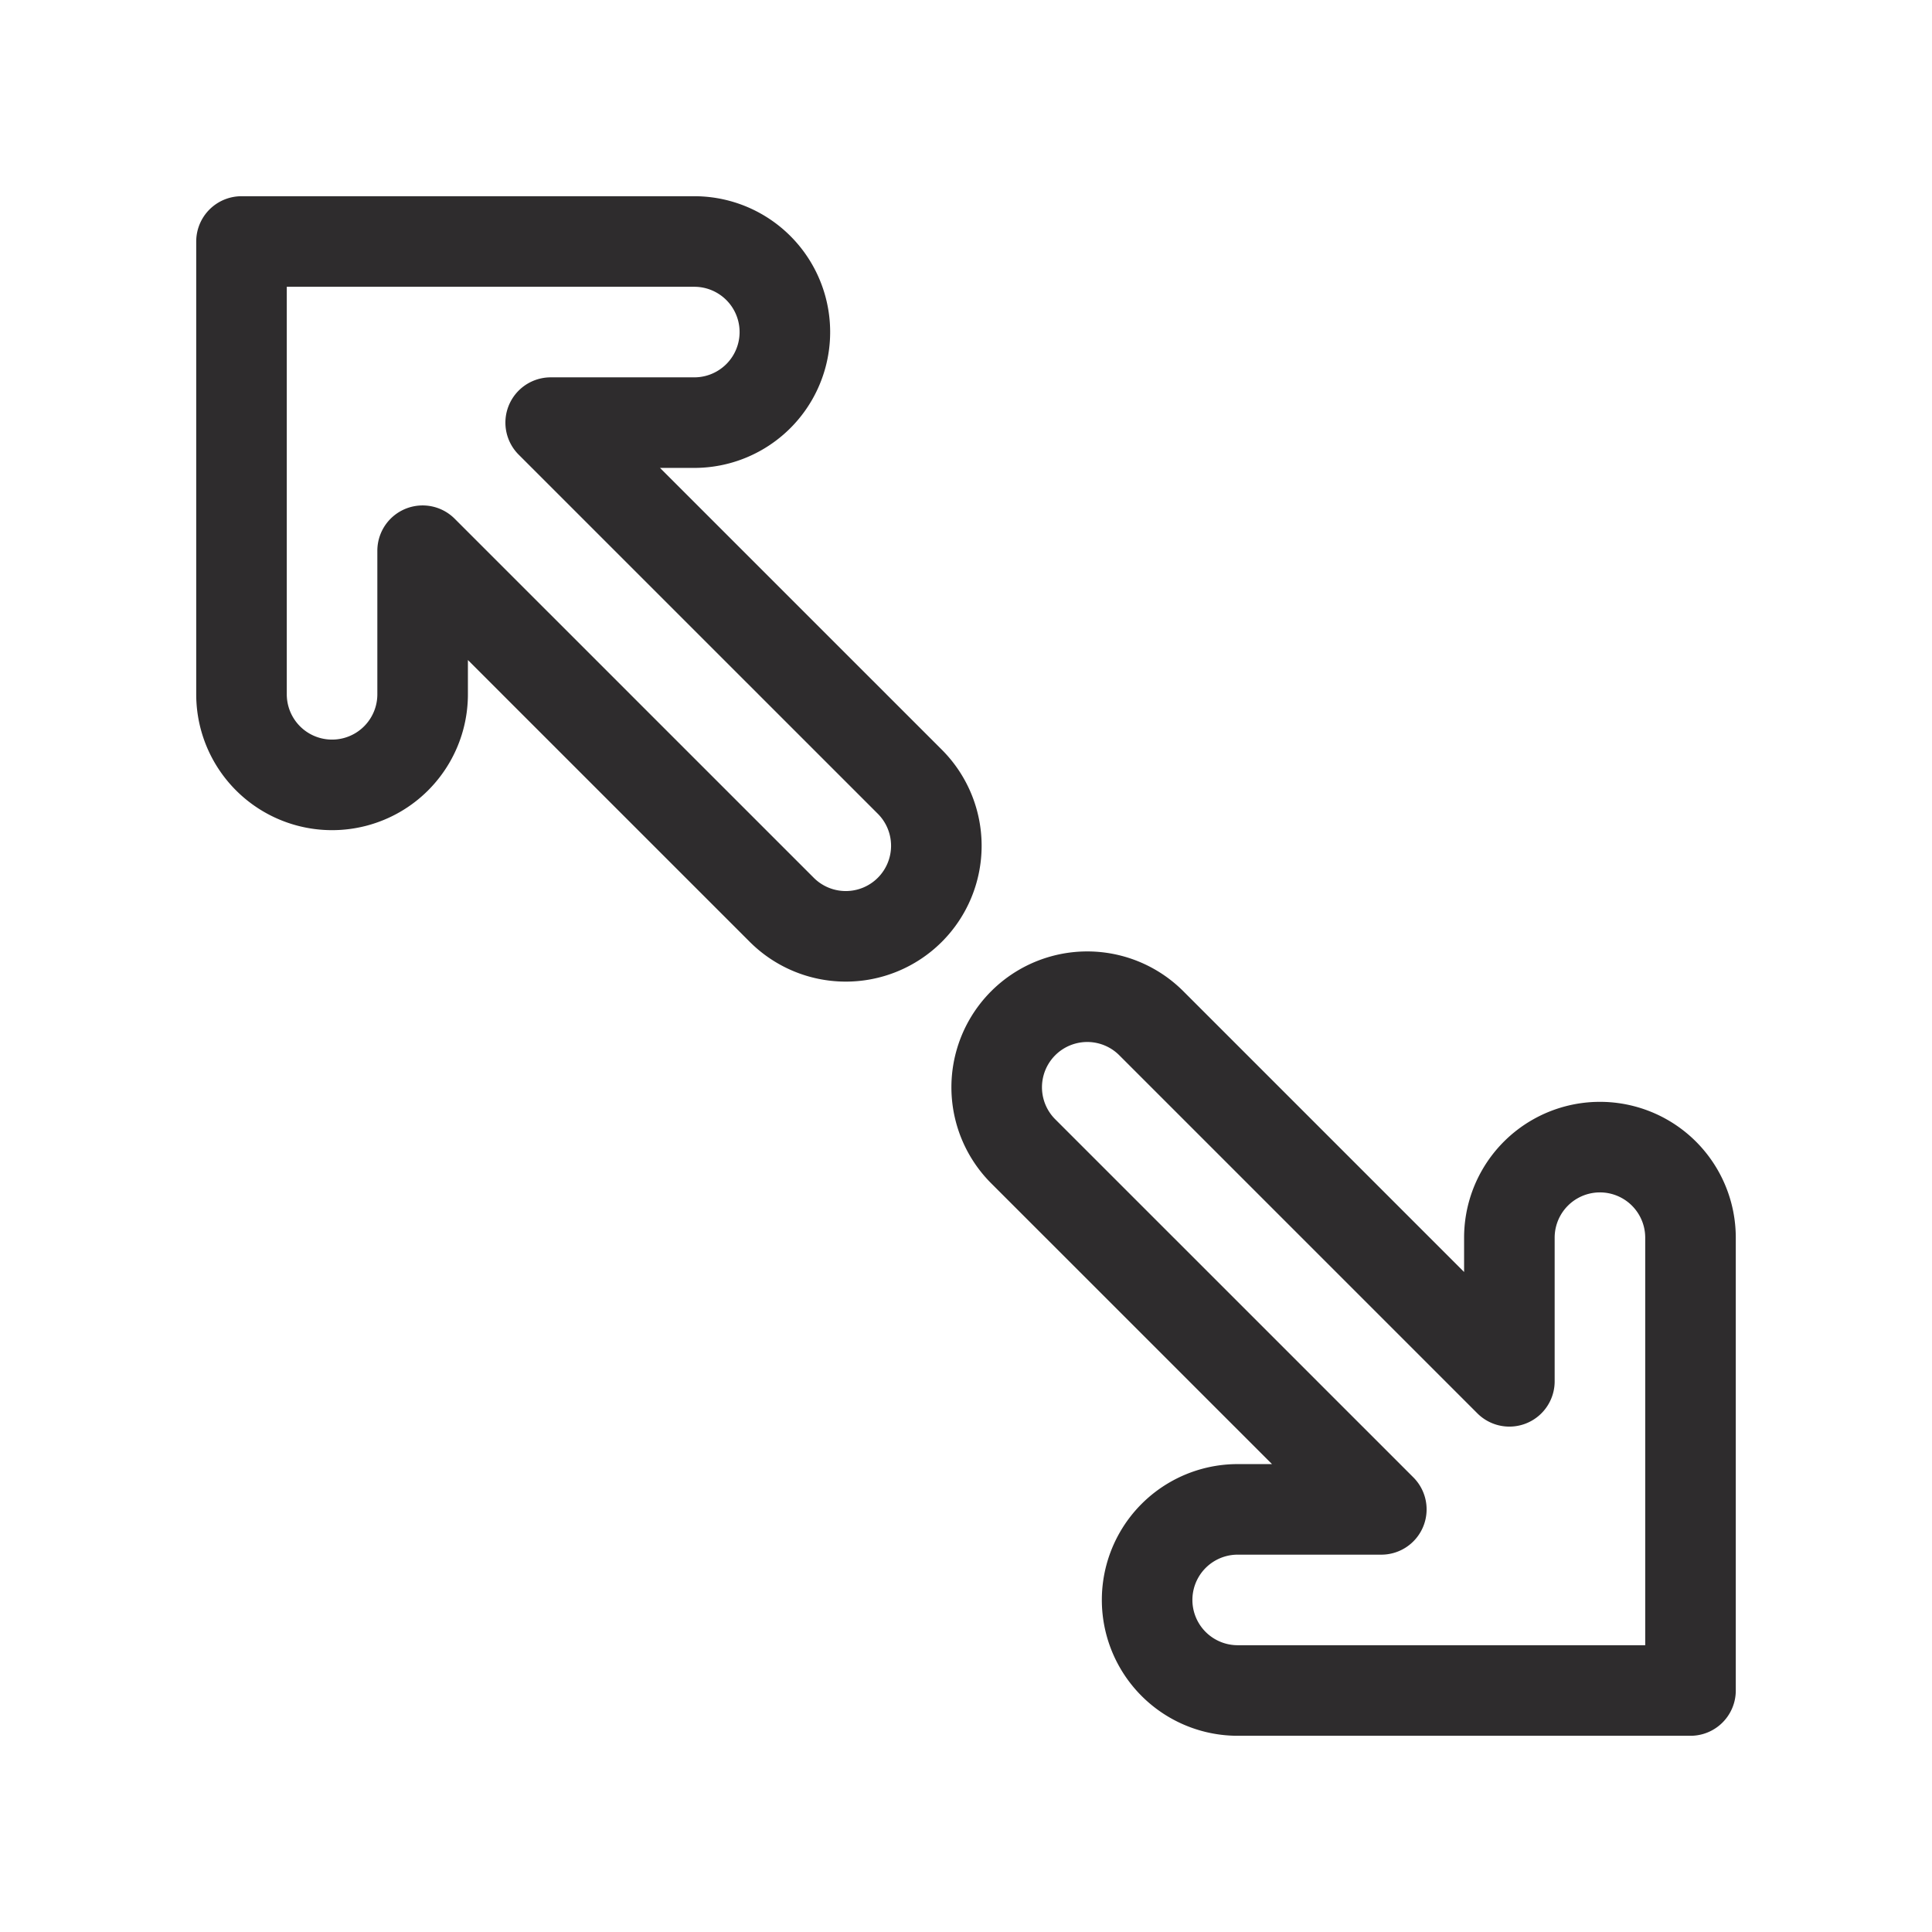 <svg viewBox="0 0 64 64" xmlns="http://www.w3.org/2000/svg"><g style="fill:none;stroke:#2e2c2d;stroke-miterlimit:10;stroke-width:3;stroke-linejoin:round;stroke-linecap:round"><path d="m38.121 33.879 11.879 11.879v-4.758a3 3 0 0 1 6 0v15h-15a3 3 0 0 1 0-6h4.758l-11.88-11.879a3 3 0 0 1 4.243-4.242z"/><path d="m23 8a3 3 0 0 1 0 6h-4.758l11.88 11.879a3 3 0 1 1 -4.243 4.242l-11.879-11.878v4.757a3 3 0 0 1 -6 0v-15z"/></g></svg>